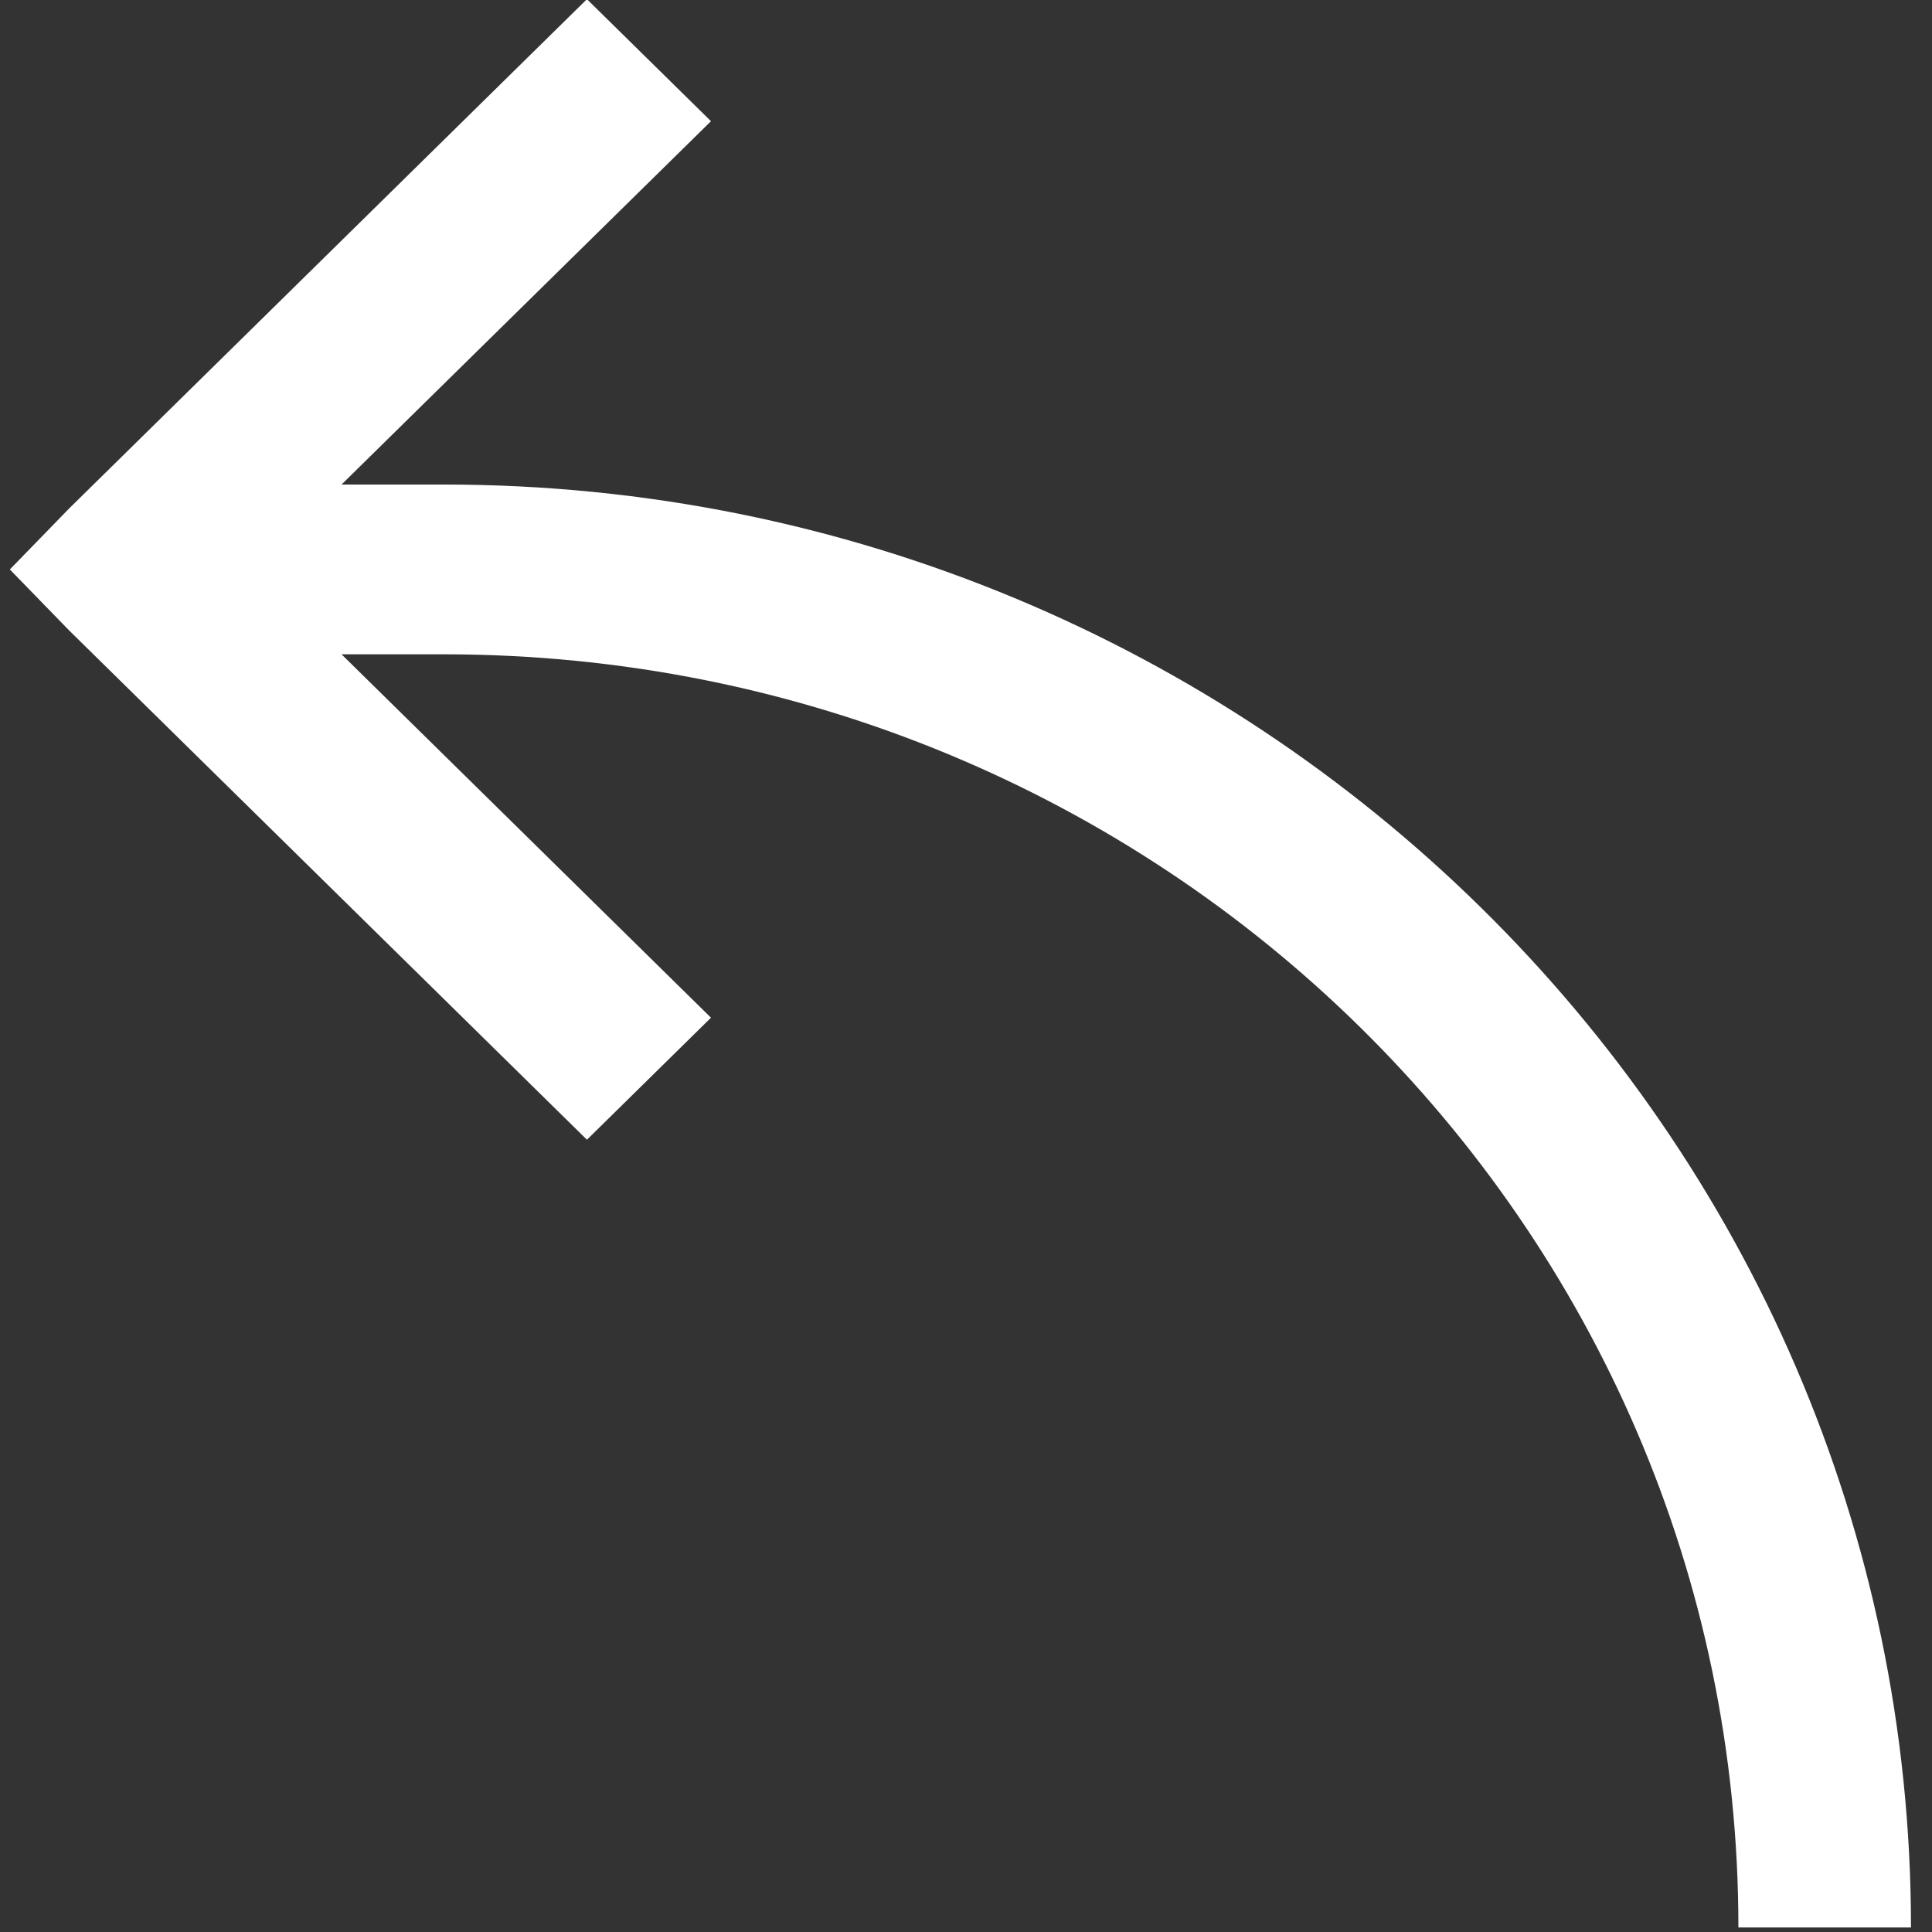 <?xml version="1.0" encoding="UTF-8" standalone="no"?>
<svg
   xmlns:dc="http://purl.org/dc/elements/1.1/"
   xmlns:cc="http://creativecommons.org/ns#"
   xmlns:rdf="http://www.w3.org/1999/02/22-rdf-syntax-ns#"
   xmlns:svg="http://www.w3.org/2000/svg"
   xmlns="http://www.w3.org/2000/svg"
   xmlns:sodipodi="http://sodipodi.sourceforge.net/DTD/sodipodi-0.dtd"
   xmlns:inkscape="http://www.inkscape.org/namespaces/inkscape"
   viewBox="0 0 64 64"
   version="1.1"
   id="svg4"
   sodipodi:docname="large-arrow-left.svg"
   width="64"
   height="64"
   inkscape:version="0.92.3 (2405546, 2018-03-11)">
  <rect x="0" y="0" width="64" height="64" fill="#333333" stroke="none"/>
  <defs
     id="defs8" />
  <sodipodi:namedview
     pagecolor="#000000"
     bordercolor="#666666"
     borderopacity="1"
     objecttolerance="10"
     gridtolerance="10"
     guidetolerance="10"
     inkscape:pageopacity="0"
     inkscape:pageshadow="2"
     inkscape:window-width="6020"
     inkscape:window-height="2410"
     id="namedview6"
     showgrid="false"
     inkscape:zoom="10.429825"
     inkscape:cx="68.015578"
     inkscape:cy="0.95427451"
     inkscape:window-x="-12"
     inkscape:window-y="-12"
     inkscape:window-maximized="1"
     inkscape:current-layer="svg4" />
  <path
     style="line-height:normal;font-family:Sans;-inkscape-font-specification:Sans;text-indent:0;text-align:start;text-transform:none;overflow:visible;stroke-width:1;stroke:none;stroke-opacity:1;fill:#ffffff;fill-opacity:1"
     d="M 19.443,-0.027 2.291,16.843 0.326,18.864 2.291,20.885 19.443,37.755 23.552,33.713 11.314,21.675 h 3.395 c 23.716,0 42.878,18.848 42.878,42.175 h 5.717 c 0,-26.366 -21.79,-47.799 -48.596,-47.799 H 11.314 L 23.552,4.015 Z"
     overflow="visible"
     id="path2"
     inkscape:connector-curvature="0" />
</svg>

